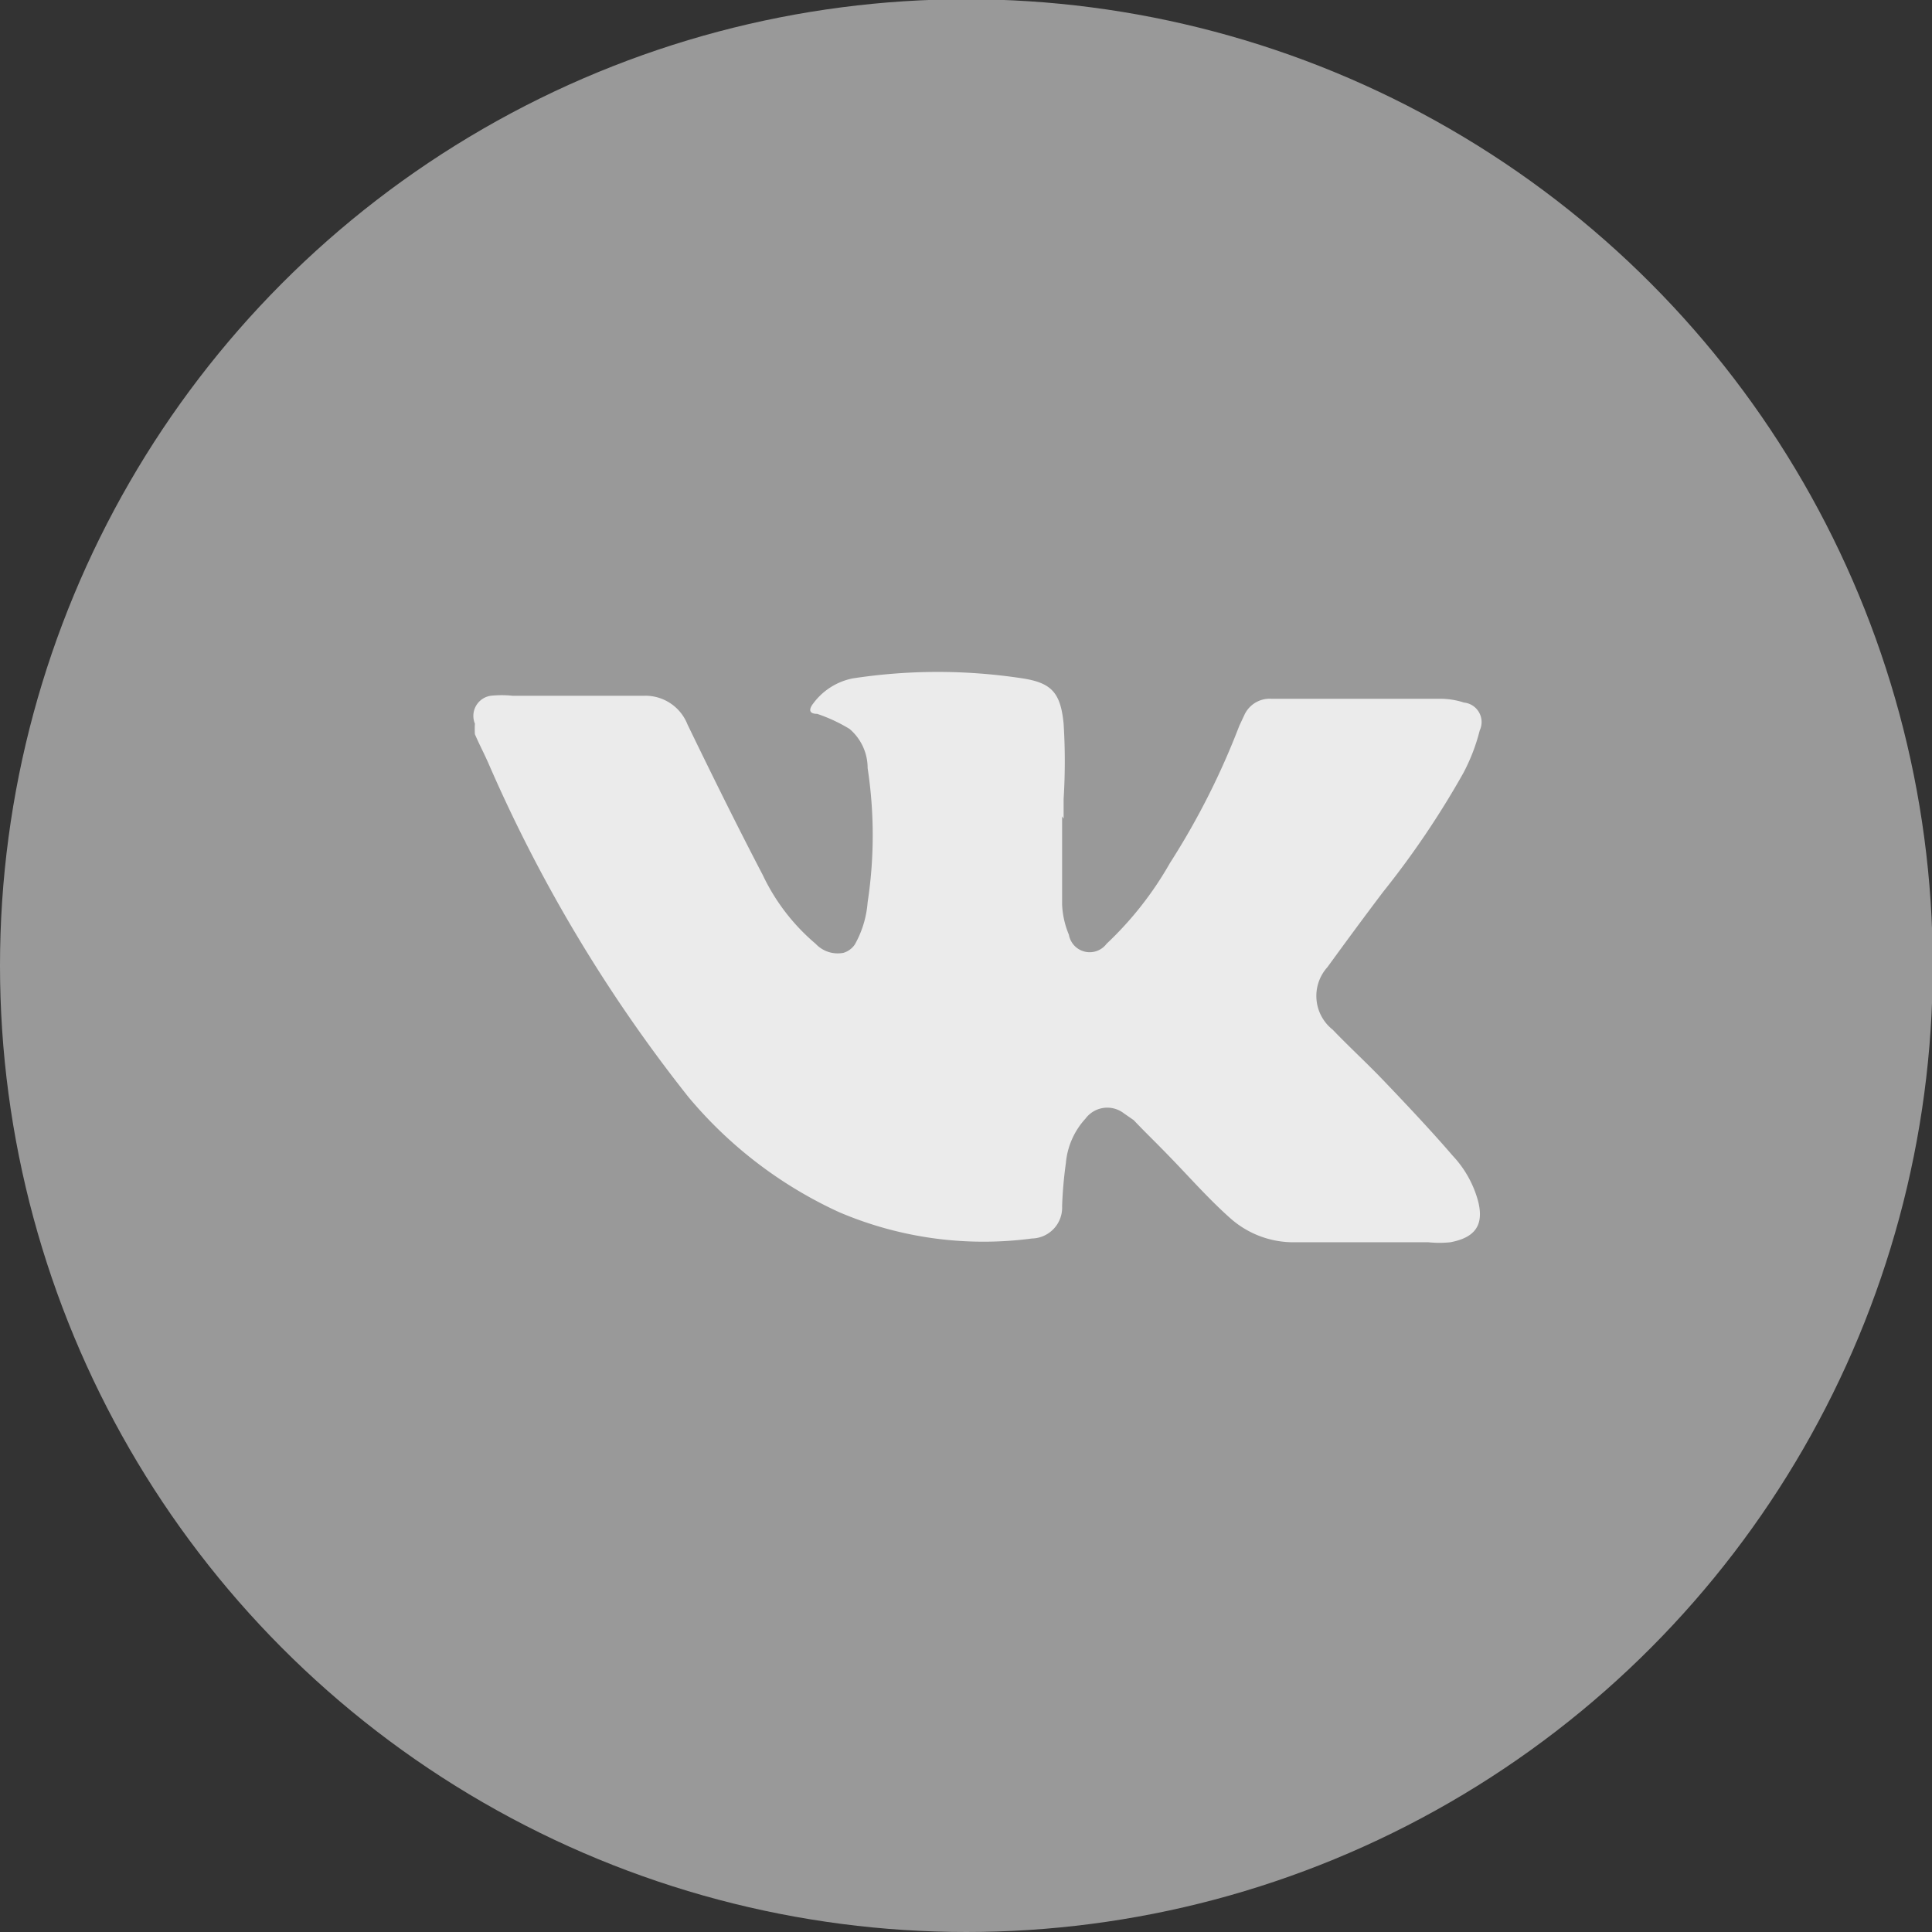 <svg xmlns="http://www.w3.org/2000/svg" viewBox="0 0 25.63 25.63"><rect x="0" y="0" width="25.63" height="25.63" fill="#333333" stroke="none"/><defs><style>.cls-1{opacity:0.5;}.cls-2,.cls-4{fill:#fff;}.cls-3{opacity:0.8;}.cls-4{fill-rule:evenodd;}</style></defs><title>ft_vk</title><g id="Слой_2" data-name="Слой 2"><g id="Слой_1-2" data-name="Слой 1"><g class="cls-1"><circle class="cls-2" cx="12.82" cy="12.81" r="12.82"/></g><g class="cls-3"><path class="cls-4" d="M14.09,10.83c0,.39,0,.78,0,1.17a1.16,1.16,0,0,0,.09.4.28.28,0,0,0,.5.12,4.56,4.56,0,0,0,.84-1.07,10,10,0,0,0,.92-1.82l.07-.15a.37.37,0,0,1,.36-.21h2.25a1,1,0,0,1,.3.05.26.26,0,0,1,.21.37,2.49,2.49,0,0,1-.22.57,11.68,11.68,0,0,1-1.06,1.57c-.25.33-.5.67-.74,1a.57.57,0,0,0,.07.83c.22.23.45.44.67.67s.62.65.92,1a1.42,1.42,0,0,1,.34.61c.08.32-.05.48-.37.54a1.42,1.42,0,0,1-.29,0c-.6,0-1.2,0-1.8,0a1.26,1.26,0,0,1-.83-.32c-.27-.24-.51-.51-.76-.77s-.35-.35-.52-.53l-.13-.09a.36.36,0,0,0-.51.07,1,1,0,0,0-.26.59,5.48,5.48,0,0,0-.05.57.41.41,0,0,1-.4.43,4.88,4.88,0,0,1-2.56-.35,5.69,5.69,0,0,1-2-1.53,19.84,19.84,0,0,1-2.64-4.4c-.06-.14-.13-.27-.19-.41a1.21,1.21,0,0,1,0-.14.27.27,0,0,1,.21-.37,1.36,1.36,0,0,1,.29,0H8.54a.6.6,0,0,1,.58.38c.32.66.65,1.33,1,2a2.71,2.71,0,0,0,.7.91.4.4,0,0,0,.37.12.28.28,0,0,0,.15-.11,1.35,1.35,0,0,0,.17-.56,5.9,5.9,0,0,0,0-1.78.68.68,0,0,0-.24-.52,2.11,2.11,0,0,0-.43-.2c-.1,0-.12-.05-.05-.14A.86.86,0,0,1,11.31,9a7.45,7.45,0,0,1,2.26,0c.38.06.5.19.54.6a8,8,0,0,1,0,1v.26Z"/></g></g></g></svg>